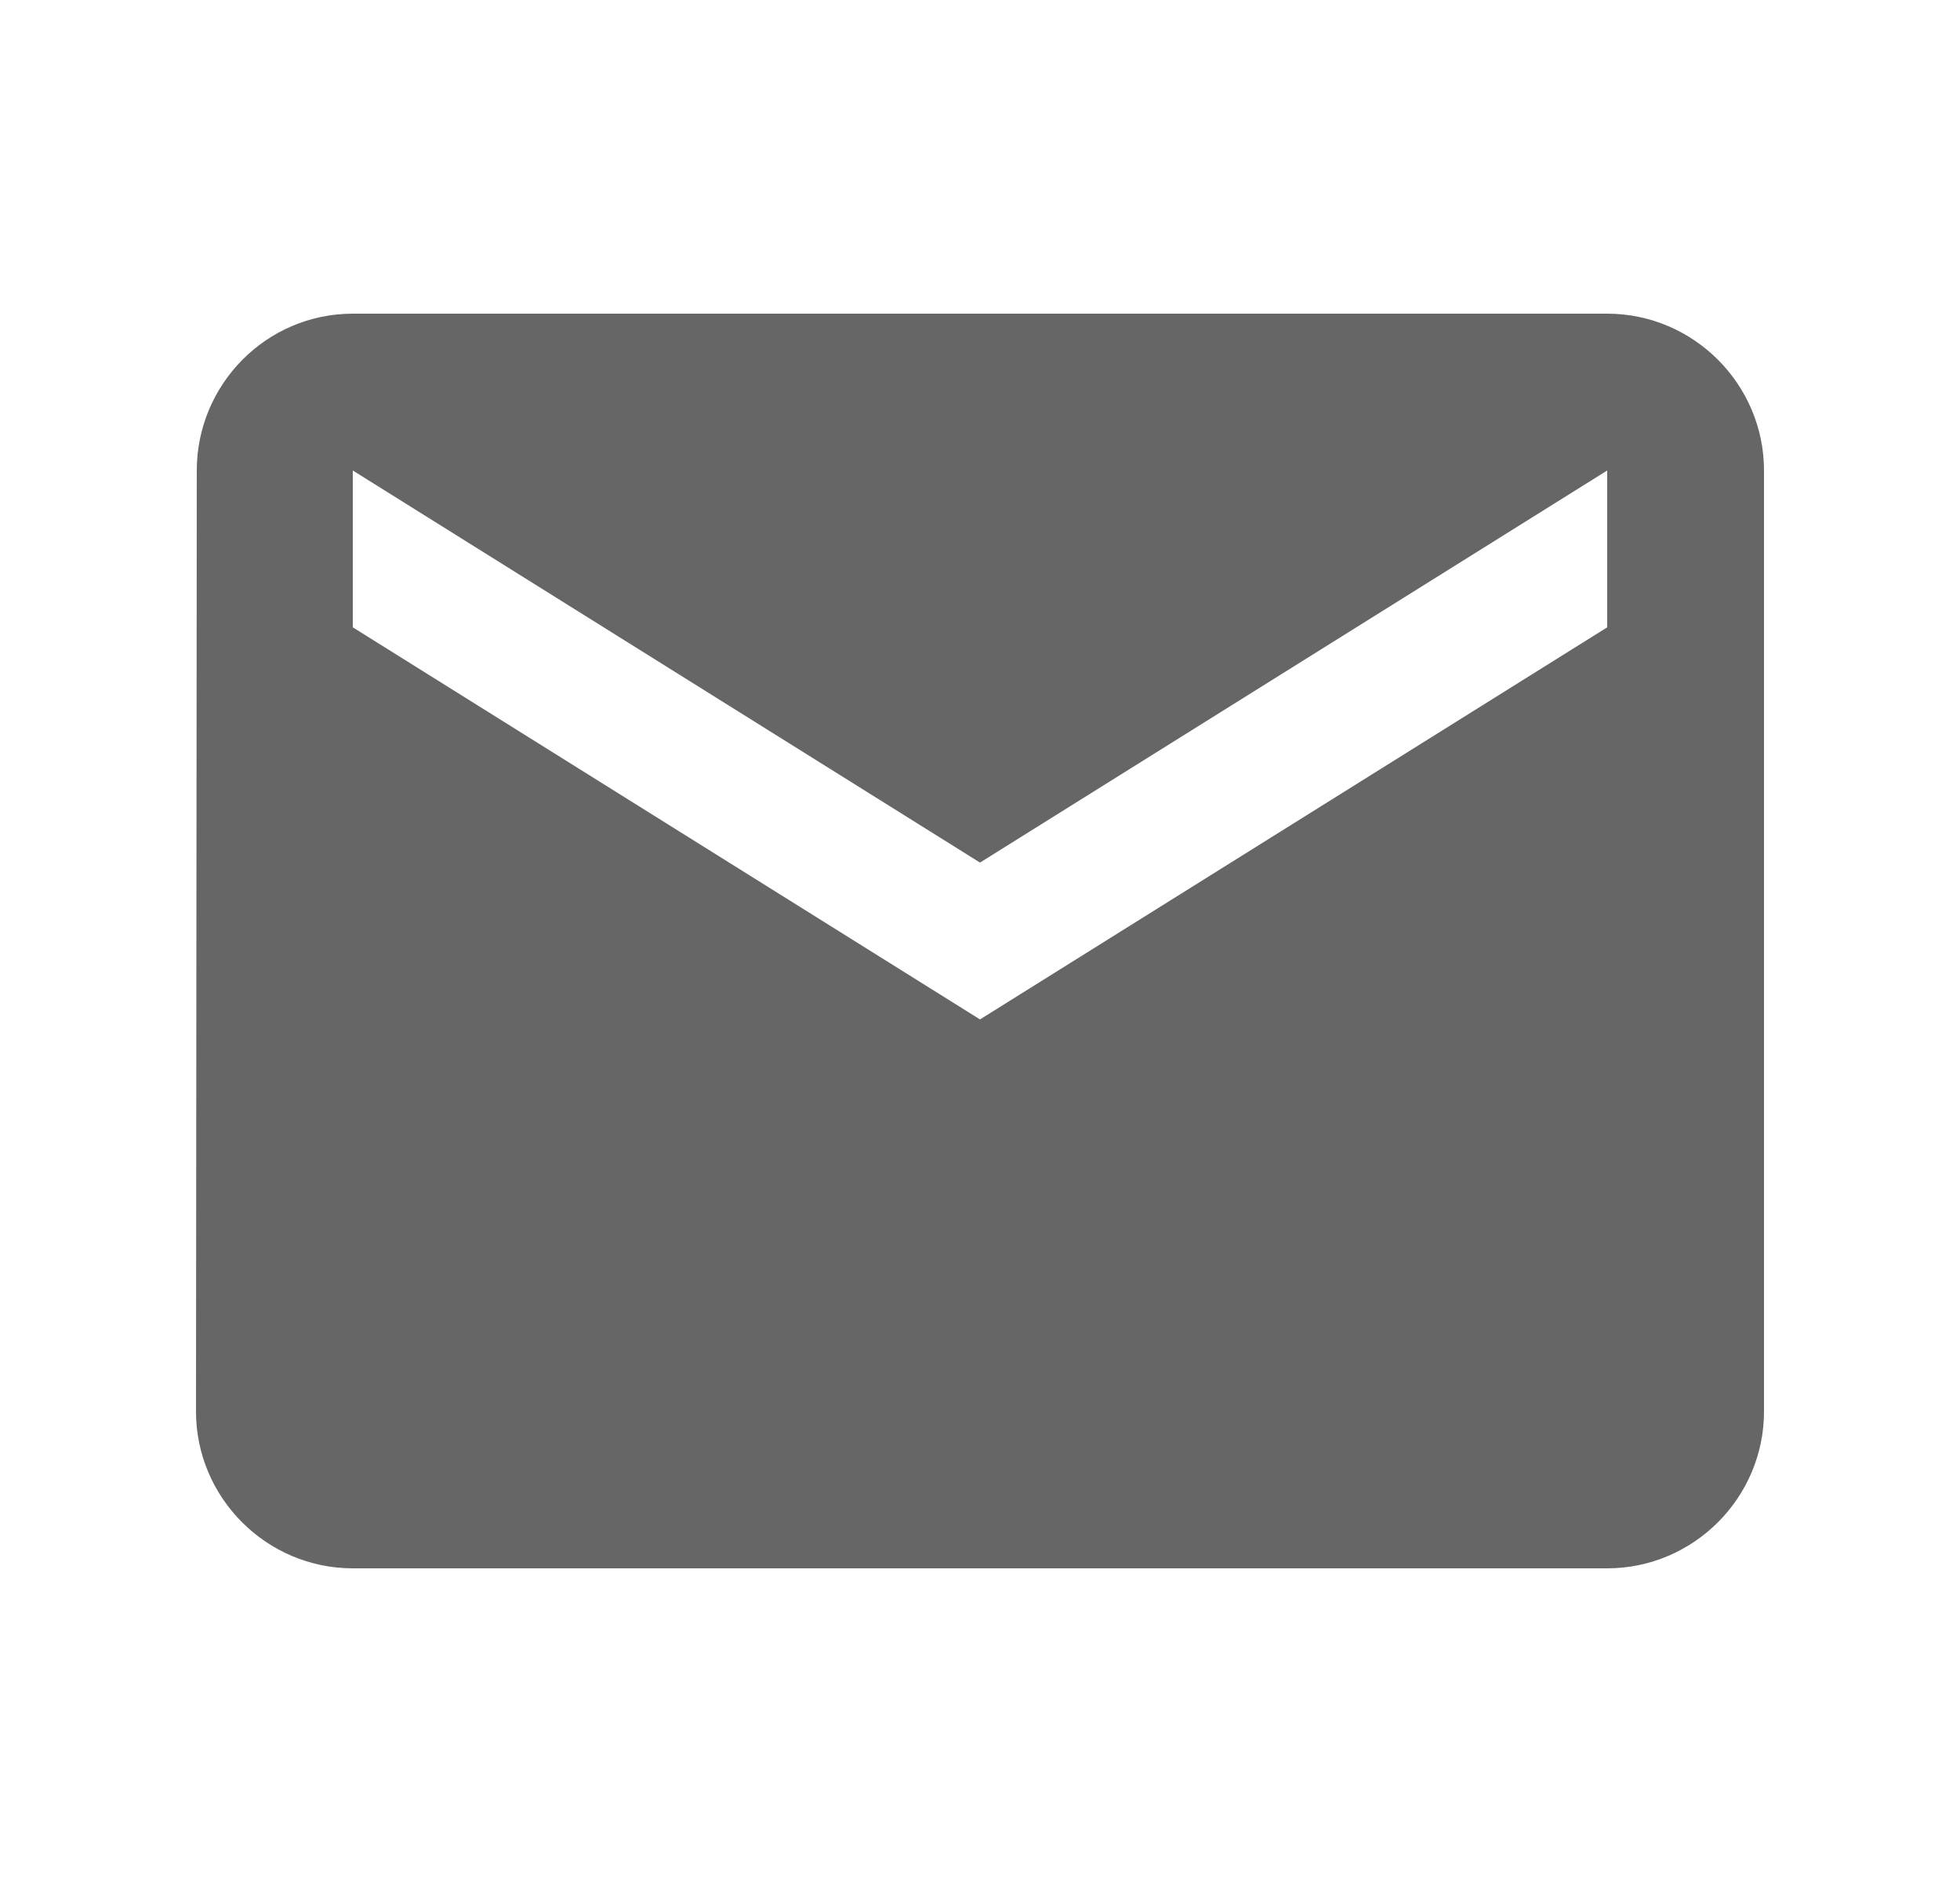 <svg width="25" height="24" viewBox="0 0 25 24" fill="none" xmlns="http://www.w3.org/2000/svg">
<g clip-path="url(#clip0_4389_63610)">
<path fill-rule="evenodd" clip-rule="evenodd" d="M20.5 4H4.5C3.4 4 2.51 4.9 2.51 6L2.5 18C2.5 19.1 3.4 20 4.5 20H20.5C21.6 20 22.5 19.1 22.5 18V6C22.5 4.9 21.6 4 20.5 4ZM20.5 8L12.5 13L4.5 8V6L12.5 11L20.5 6V8Z" fill="black" fill-opacity="0.6"/>
</g>
<defs>
<clipPath id="clip0_4389_63610">
<rect width="24" height="24" fill="white" transform="translate(0.5)"/>
</clipPath>
</defs>
</svg>
